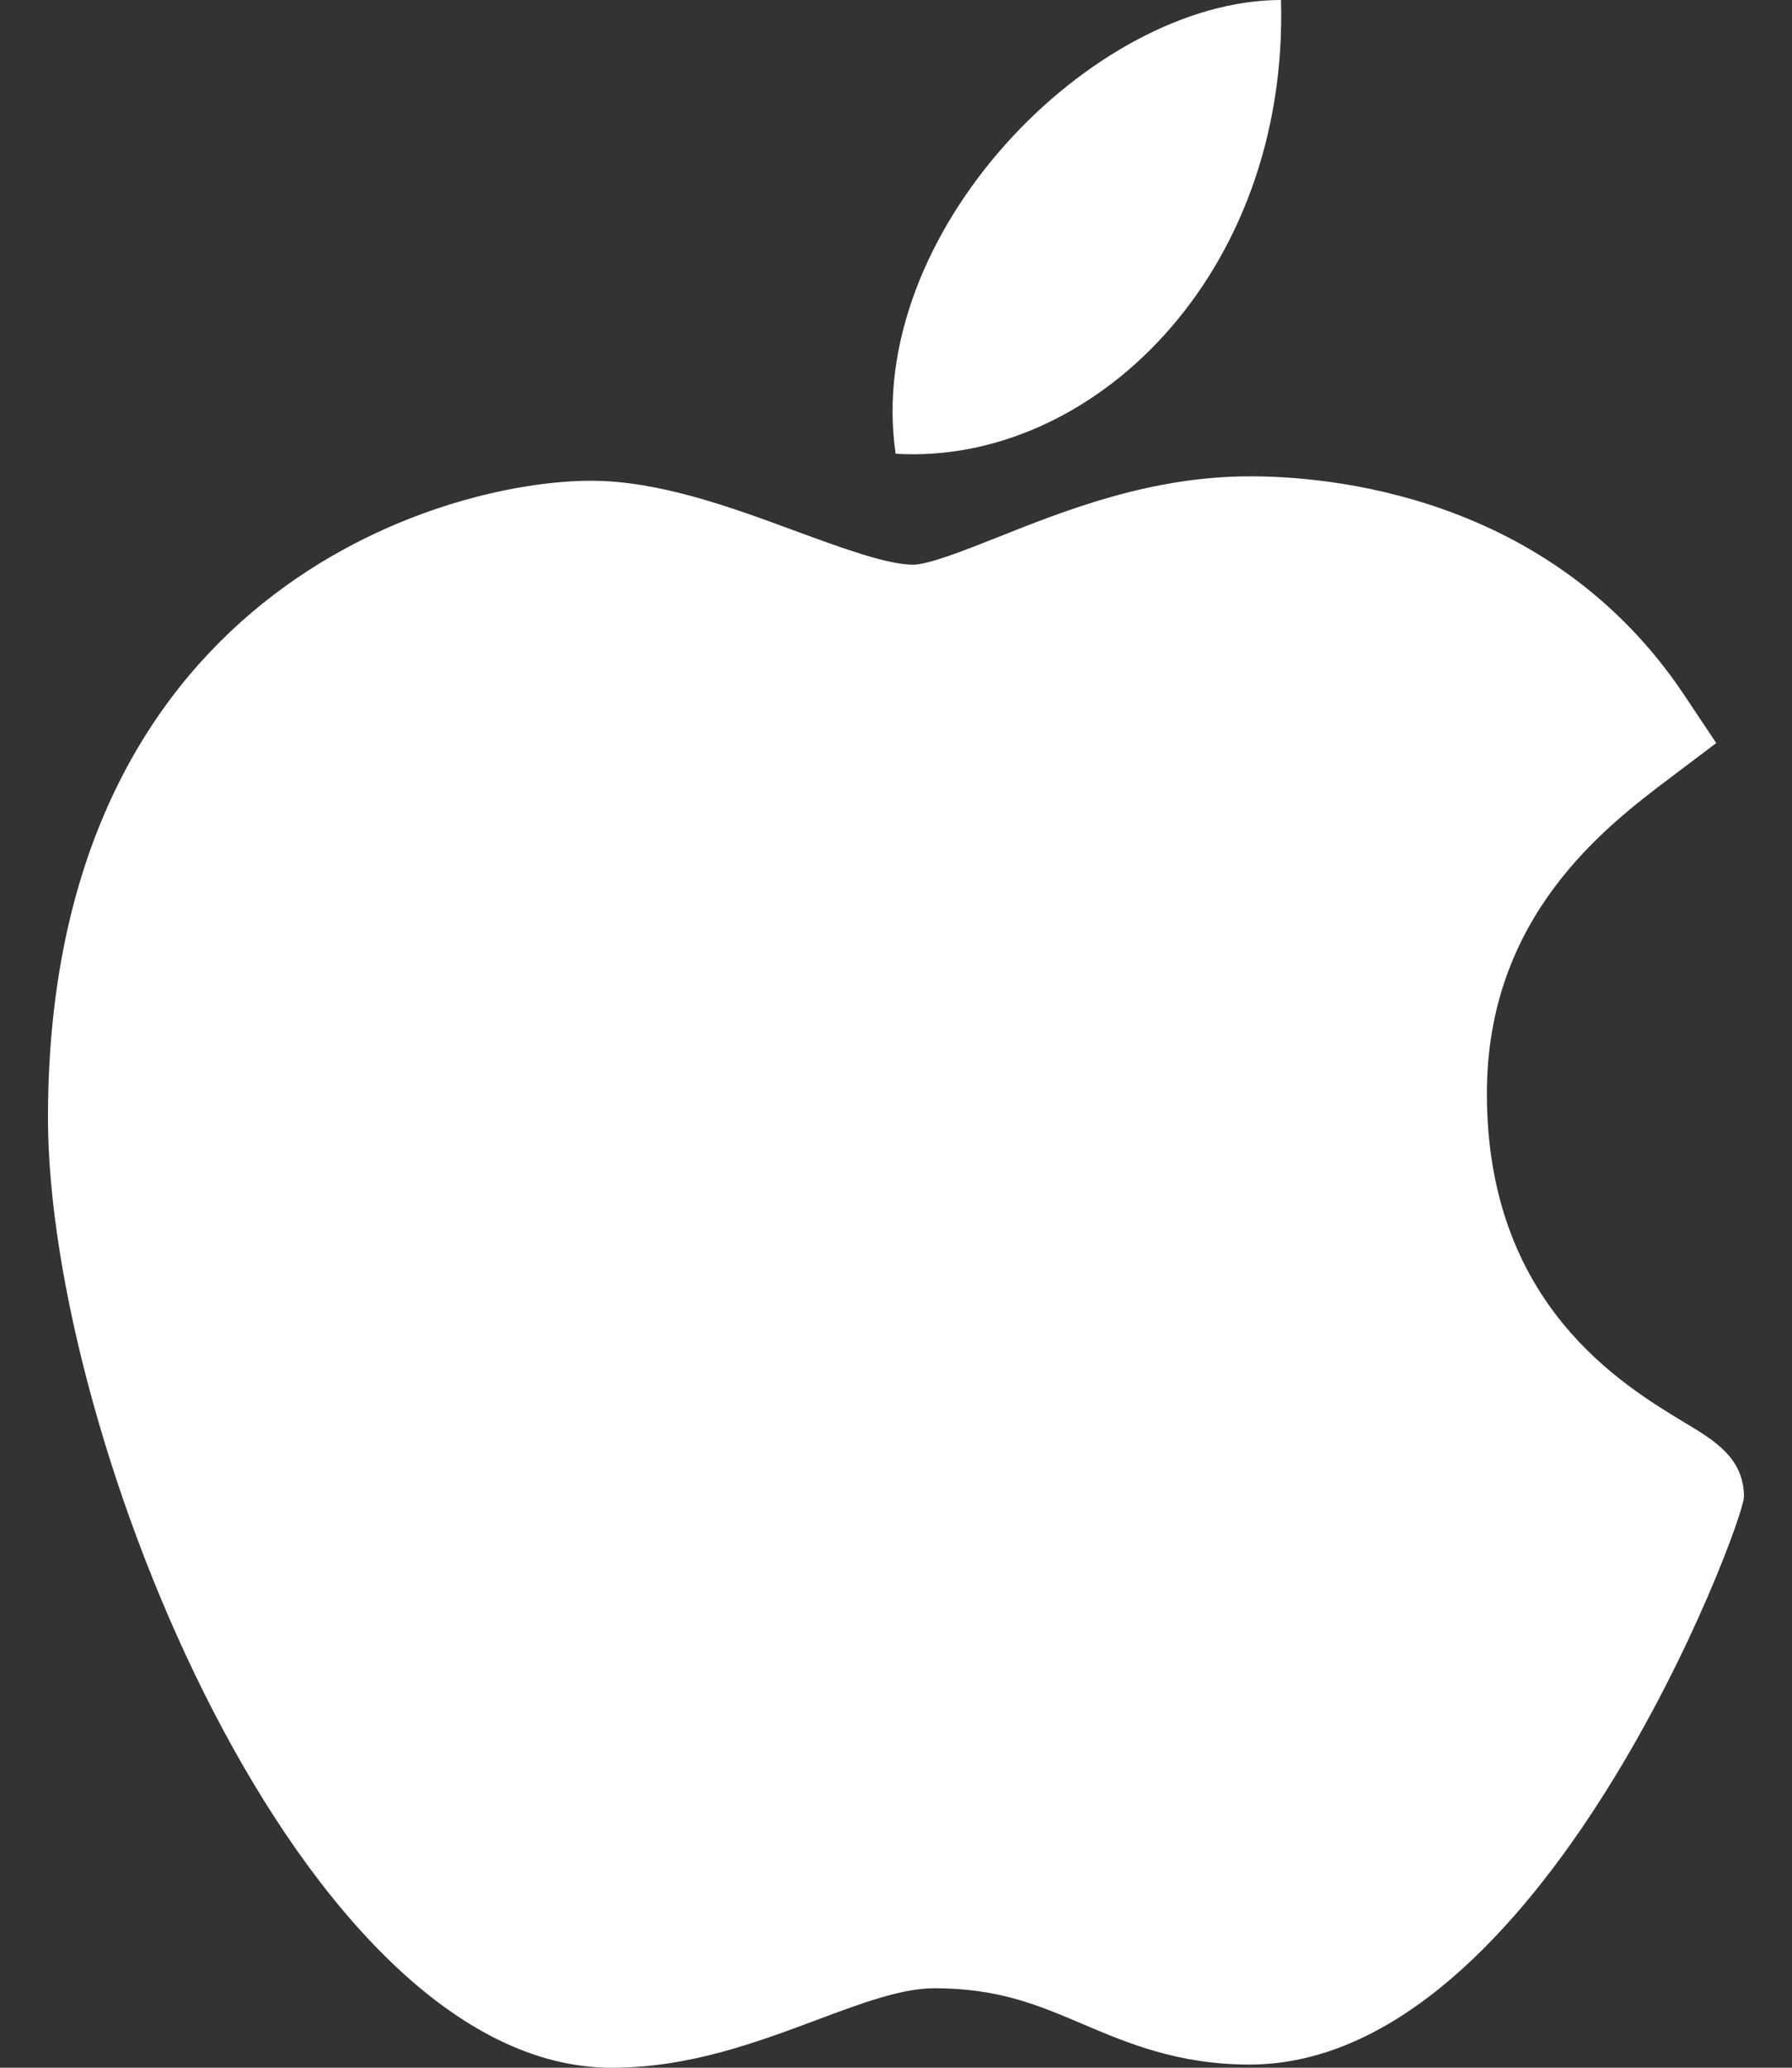 <svg width="26" height="30" viewBox="0 0 26 30" fill="none" xmlns="http://www.w3.org/2000/svg">
<rect x="0" y="0" width="26" height="30" fill="#333333" stroke="none"/>
<path d="M8.854 30C4.39 29.974 0.696 20.859 0.696 16.218C0.696 8.635 6.384 6.975 8.576 6.975C9.564 6.975 10.619 7.363 11.55 7.707C12.2 7.946 12.873 8.193 13.247 8.193C13.471 8.193 13.999 7.983 14.465 7.799C15.459 7.403 16.696 6.911 18.136 6.911C18.139 6.911 18.142 6.911 18.145 6.911C19.22 6.911 22.481 7.147 24.441 10.091L24.901 10.781L24.24 11.28C23.296 11.992 21.573 13.292 21.573 15.866C21.573 18.915 23.524 20.087 24.461 20.651C24.875 20.9 25.303 21.156 25.303 21.718C25.303 22.084 22.378 29.954 18.13 29.954C17.091 29.954 16.356 29.642 15.708 29.366C15.052 29.087 14.487 28.847 13.552 28.847C13.078 28.847 12.479 29.071 11.845 29.309C10.978 29.632 9.997 30 8.884 30H8.854Z" fill="white"/>
<path d="M18.586 0C18.697 3.989 15.844 6.756 12.995 6.583C12.525 3.399 15.844 0 18.586 0Z" fill="white"/>
</svg>
